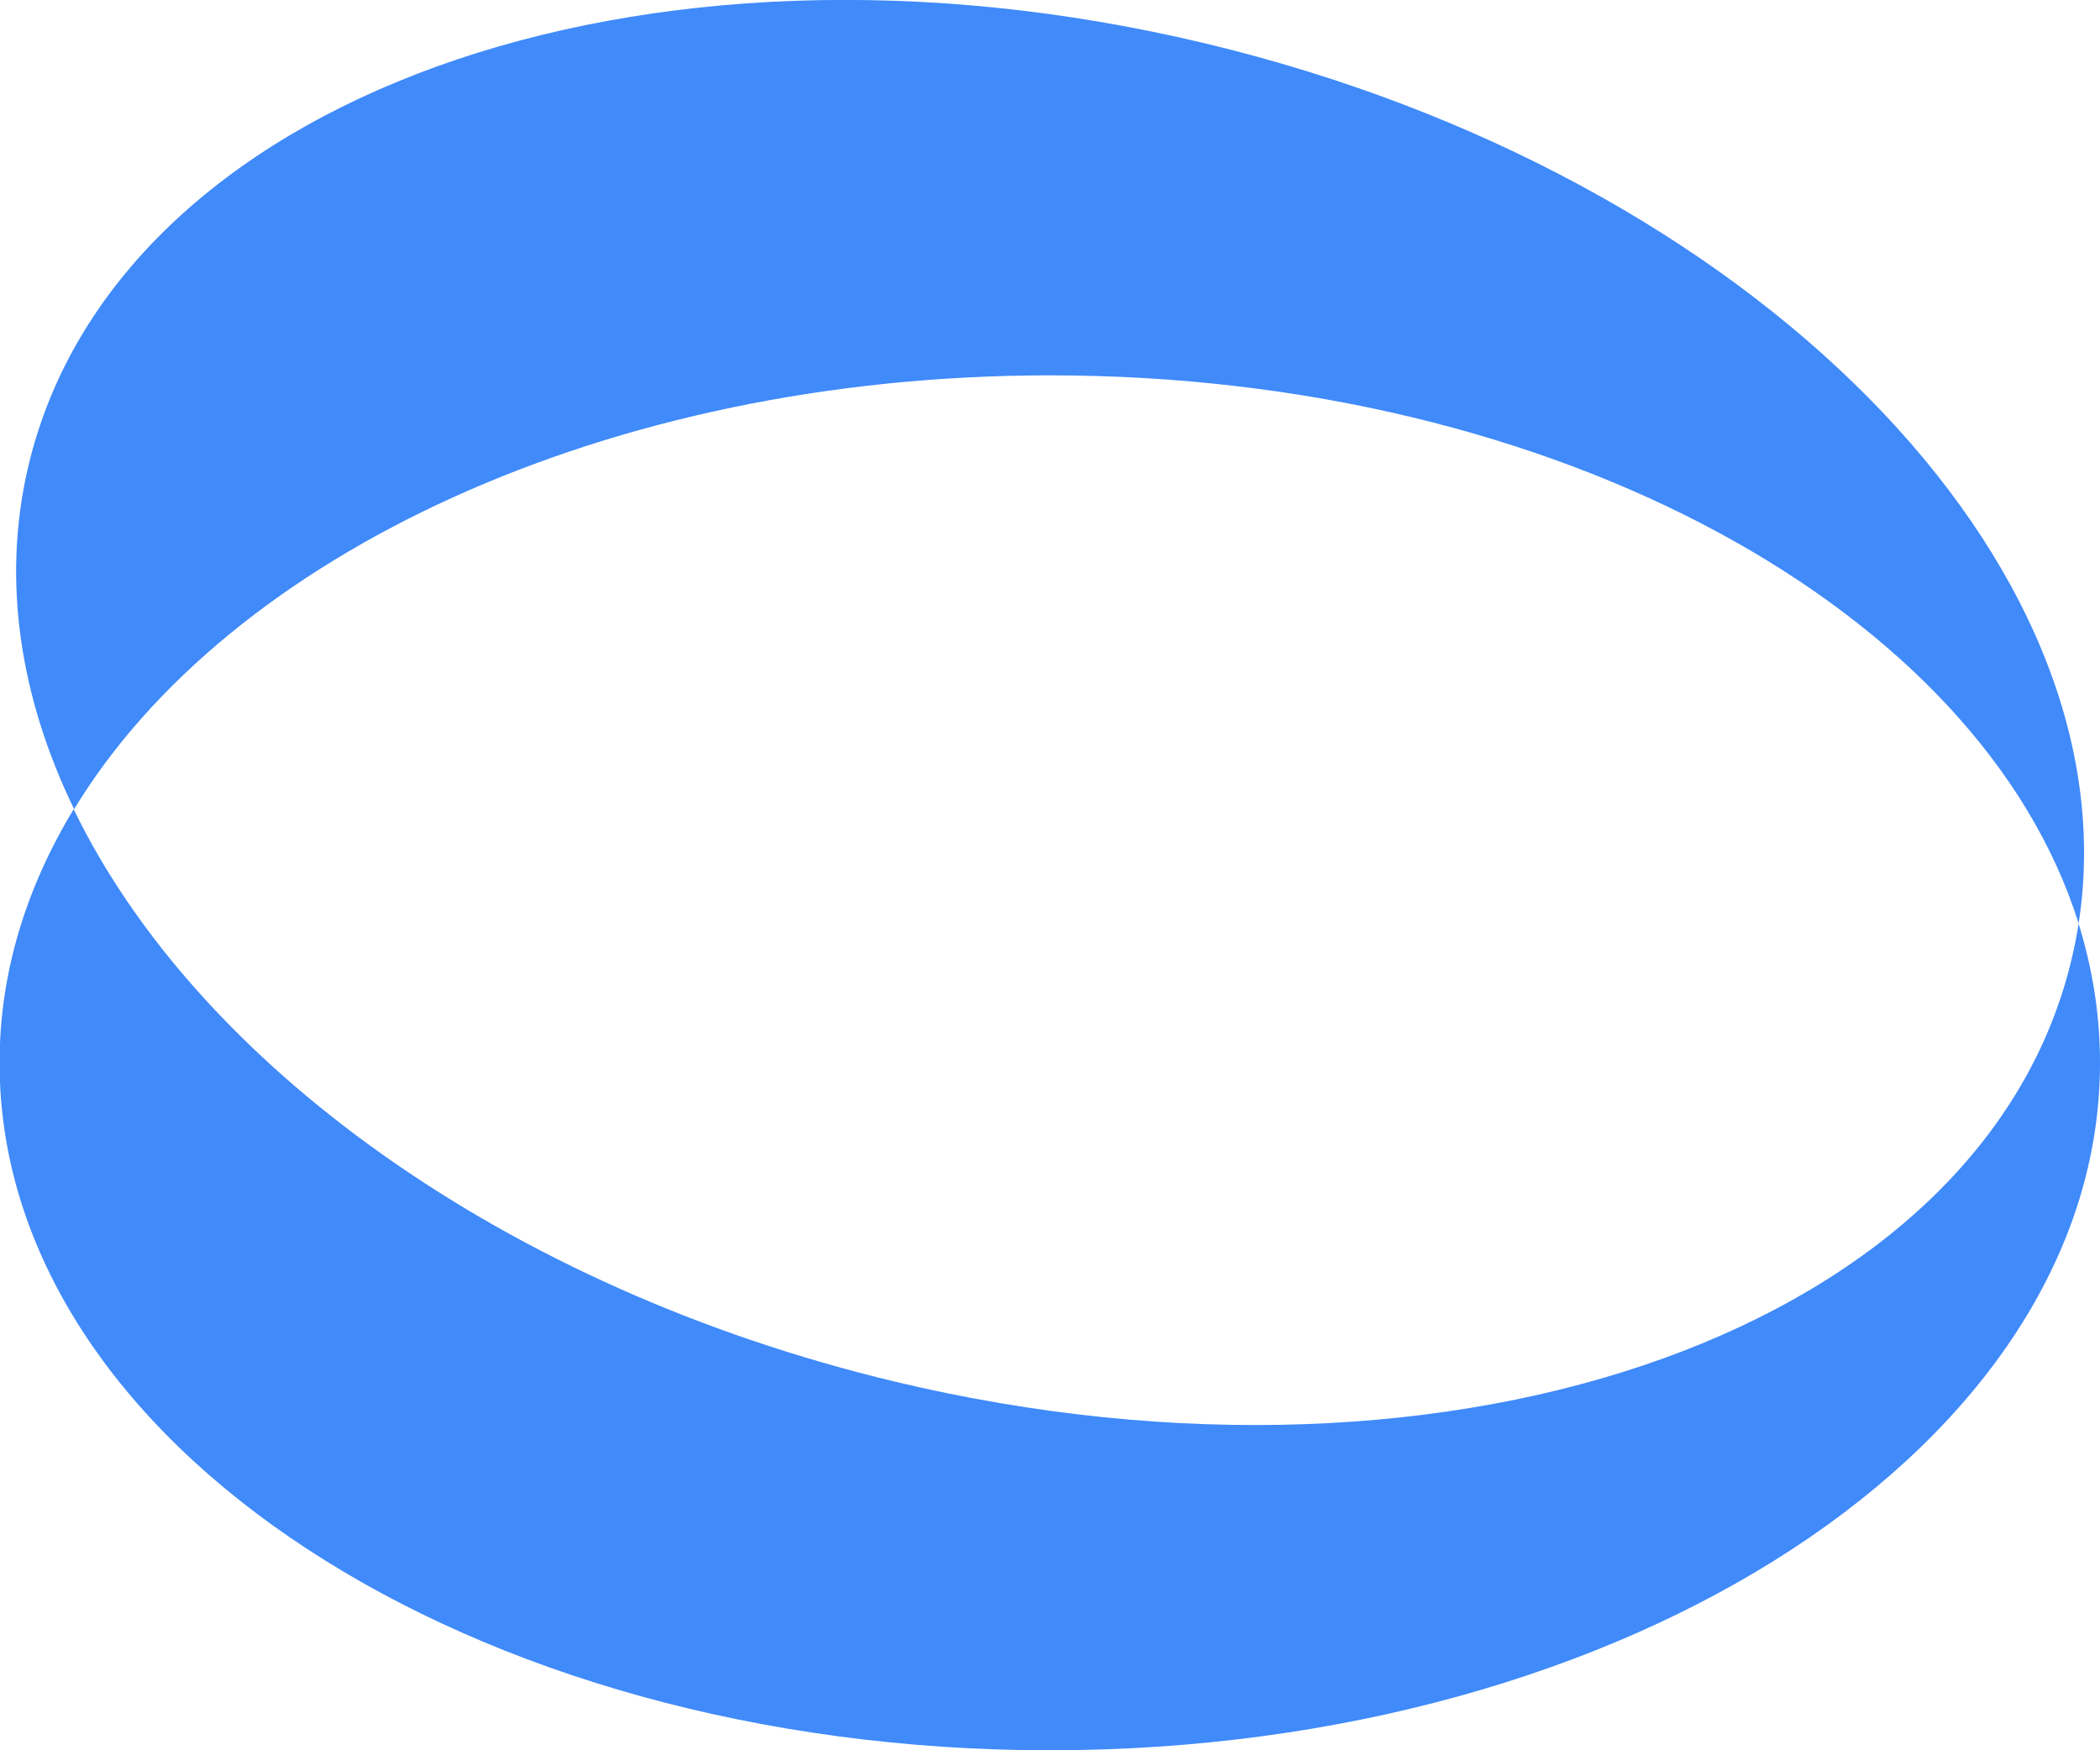 <svg width="24" height="20" viewBox="0 0 24 20" fill="none" xmlns="http://www.w3.org/2000/svg">
<path d="M23.756 10.552C23.736 10.678 23.711 10.81 23.681 10.936C22.7 15.16 16.679 17.329 10.225 15.787C5.747 14.714 2.241 12.135 0.842 9.247C0.299 10.142 -0.005 11.118 -0.005 12.145C-0.005 16.485 5.369 20 11.998 20C18.626 20 24 16.485 24 12.145C24 11.599 23.915 11.068 23.756 10.557V10.552Z" fill="#408AFA"/>
<path d="M12.002 4.289C17.8 4.289 22.635 6.98 23.756 10.552C24.393 6.434 20.031 1.993 13.775 0.496C7.321 -1.047 1.3 1.123 0.319 5.347C0.02 6.636 0.229 7.972 0.847 9.246C2.61 6.343 6.938 4.289 12.002 4.289Z" fill="#408AFA"/>
</svg>
